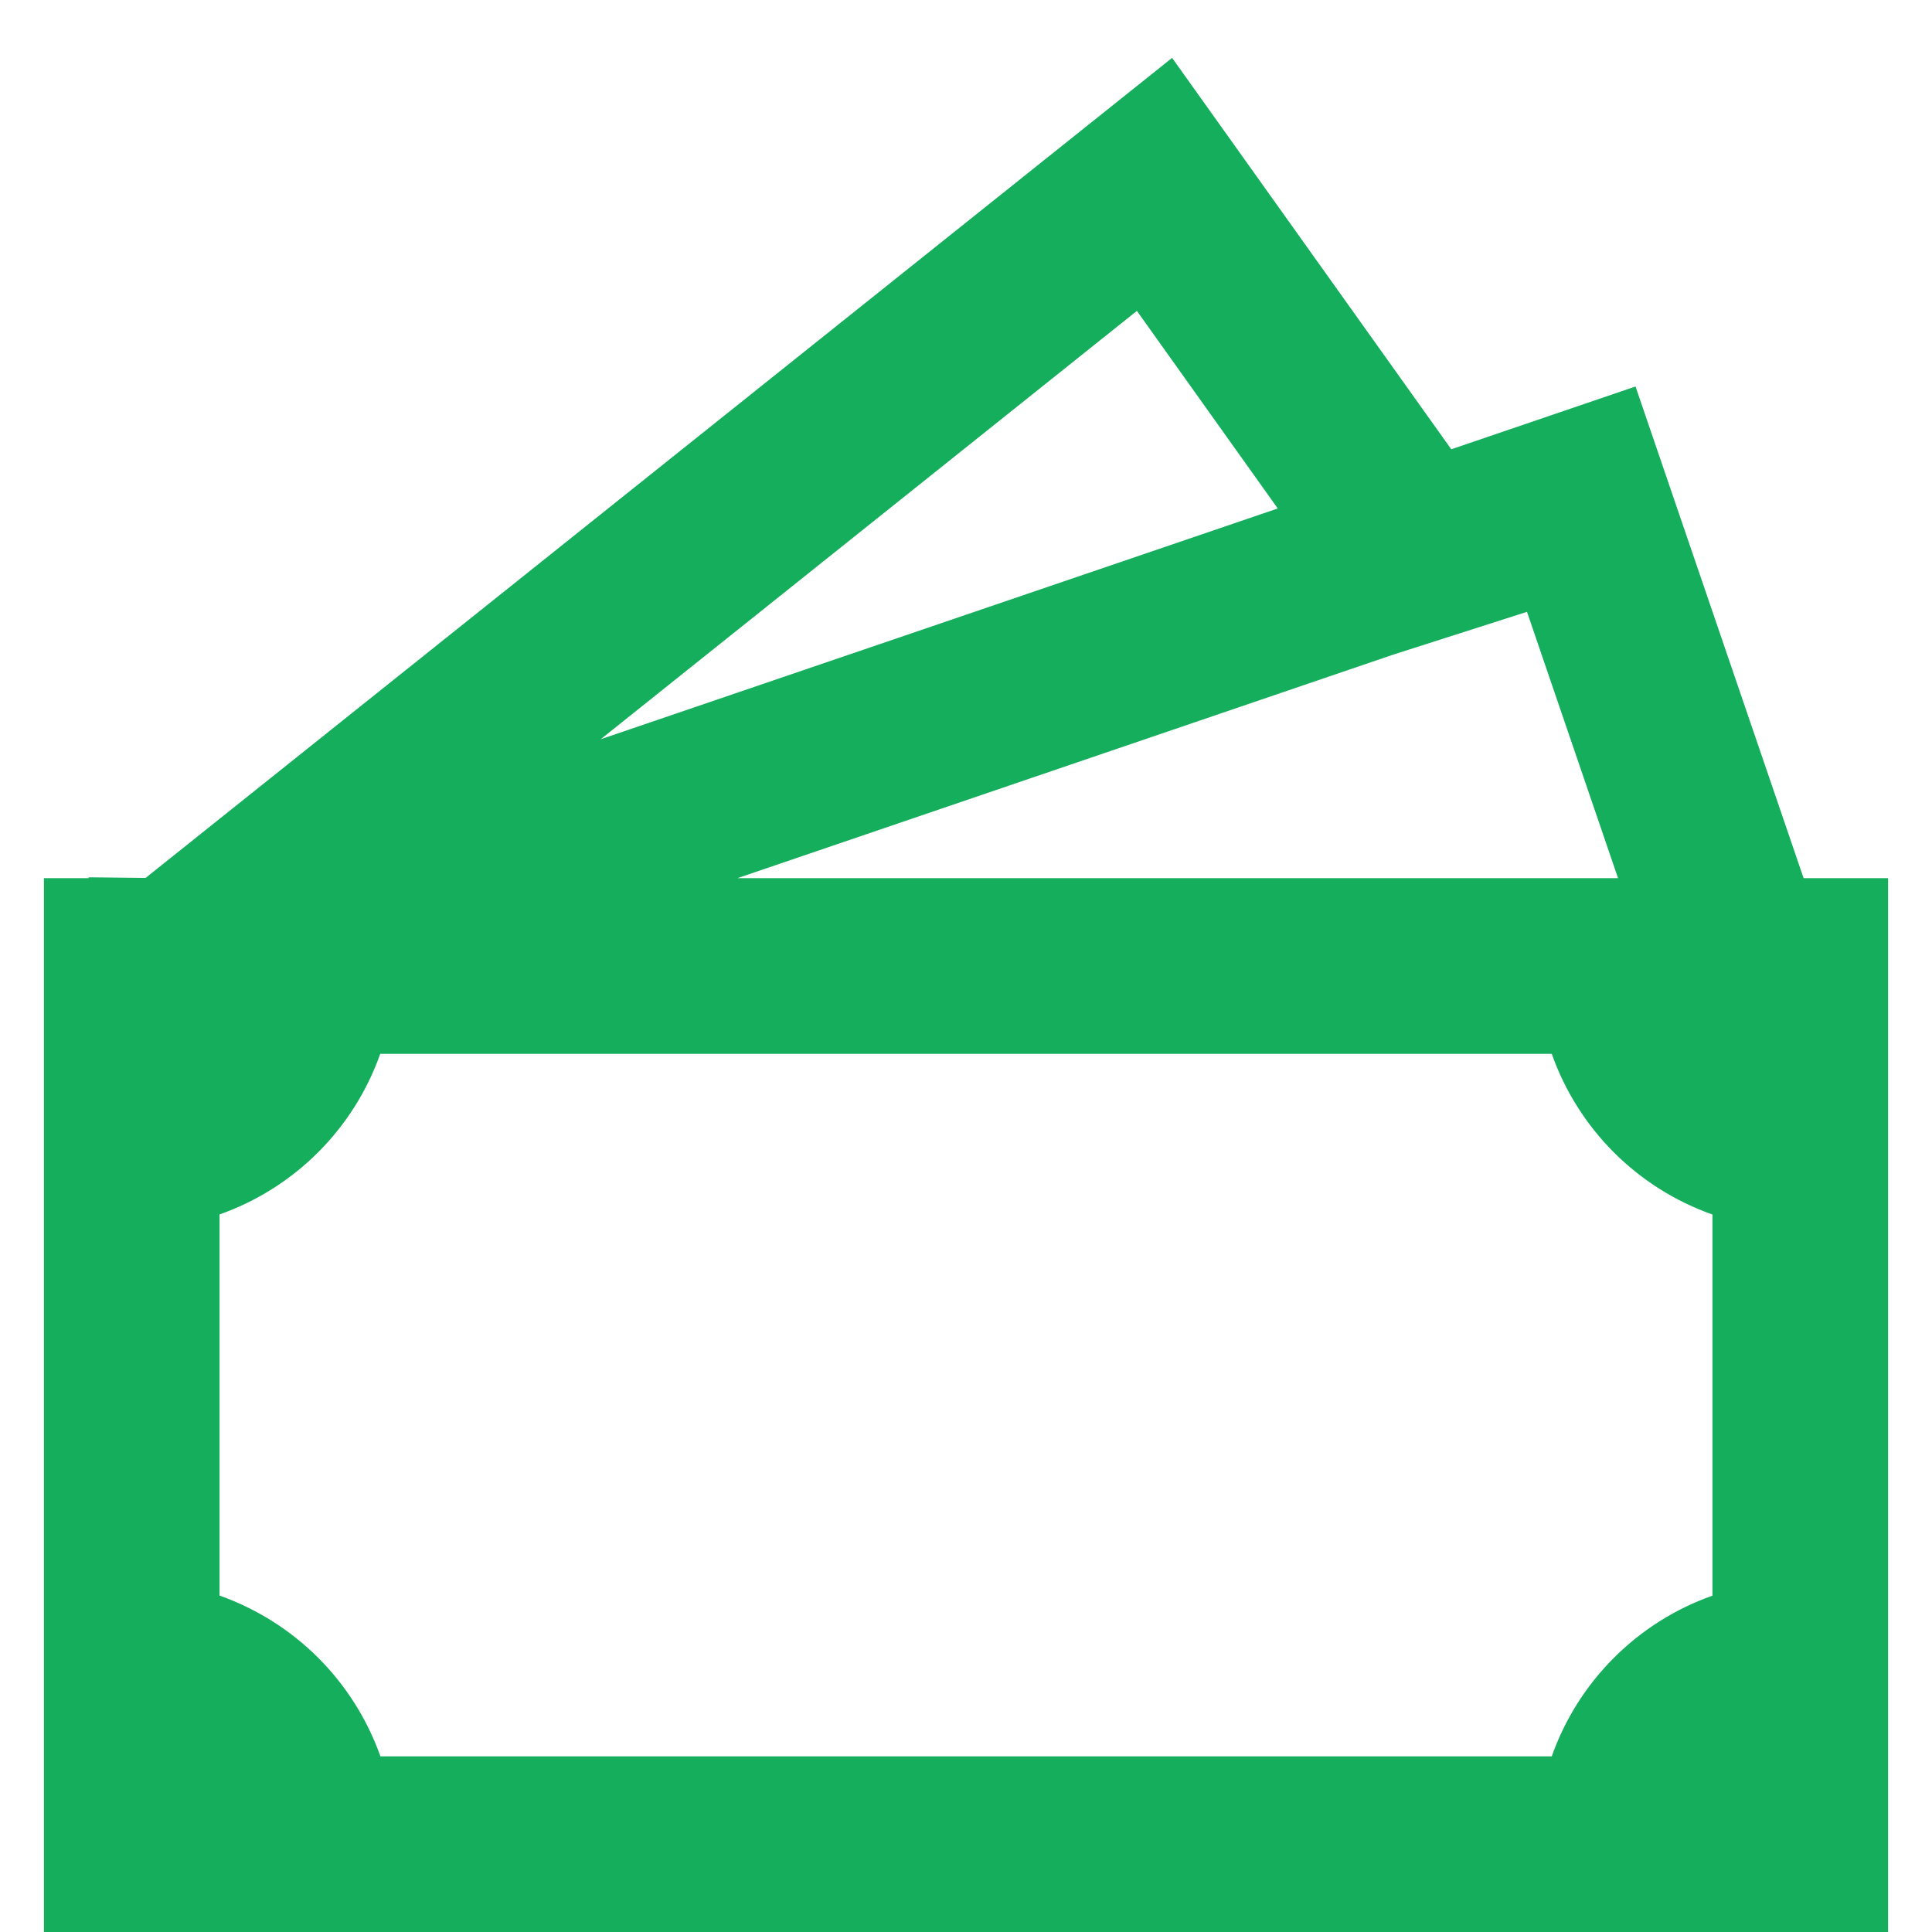 <svg width="22" height="22" viewBox="0 0 22 22" fill="none" xmlns="http://www.w3.org/2000/svg">
<path d="M16.526 5.116L13.347 0.659L1.658 9.997L1.01 9.99V10H0.5V22H21.5V10H20.538L18.624 4.401L16.526 5.116ZM18.425 10H8.397L15.866 7.454L17.388 6.967L18.425 10ZM14.55 5.79L6.84 8.418L12.946 3.54L14.55 5.79ZM2.5 18.169V13.829C2.922 13.68 3.306 13.438 3.622 13.122C3.939 12.805 4.181 12.422 4.33 12H17.67C17.819 12.422 18.061 12.806 18.378 13.123C18.694 13.439 19.078 13.681 19.5 13.83V18.17C19.078 18.319 18.694 18.561 18.378 18.878C18.061 19.194 17.819 19.578 17.67 20H4.332C4.182 19.578 3.94 19.194 3.623 18.877C3.306 18.561 2.922 18.319 2.5 18.169Z" fill="#14AE5C"/>
</svg>
